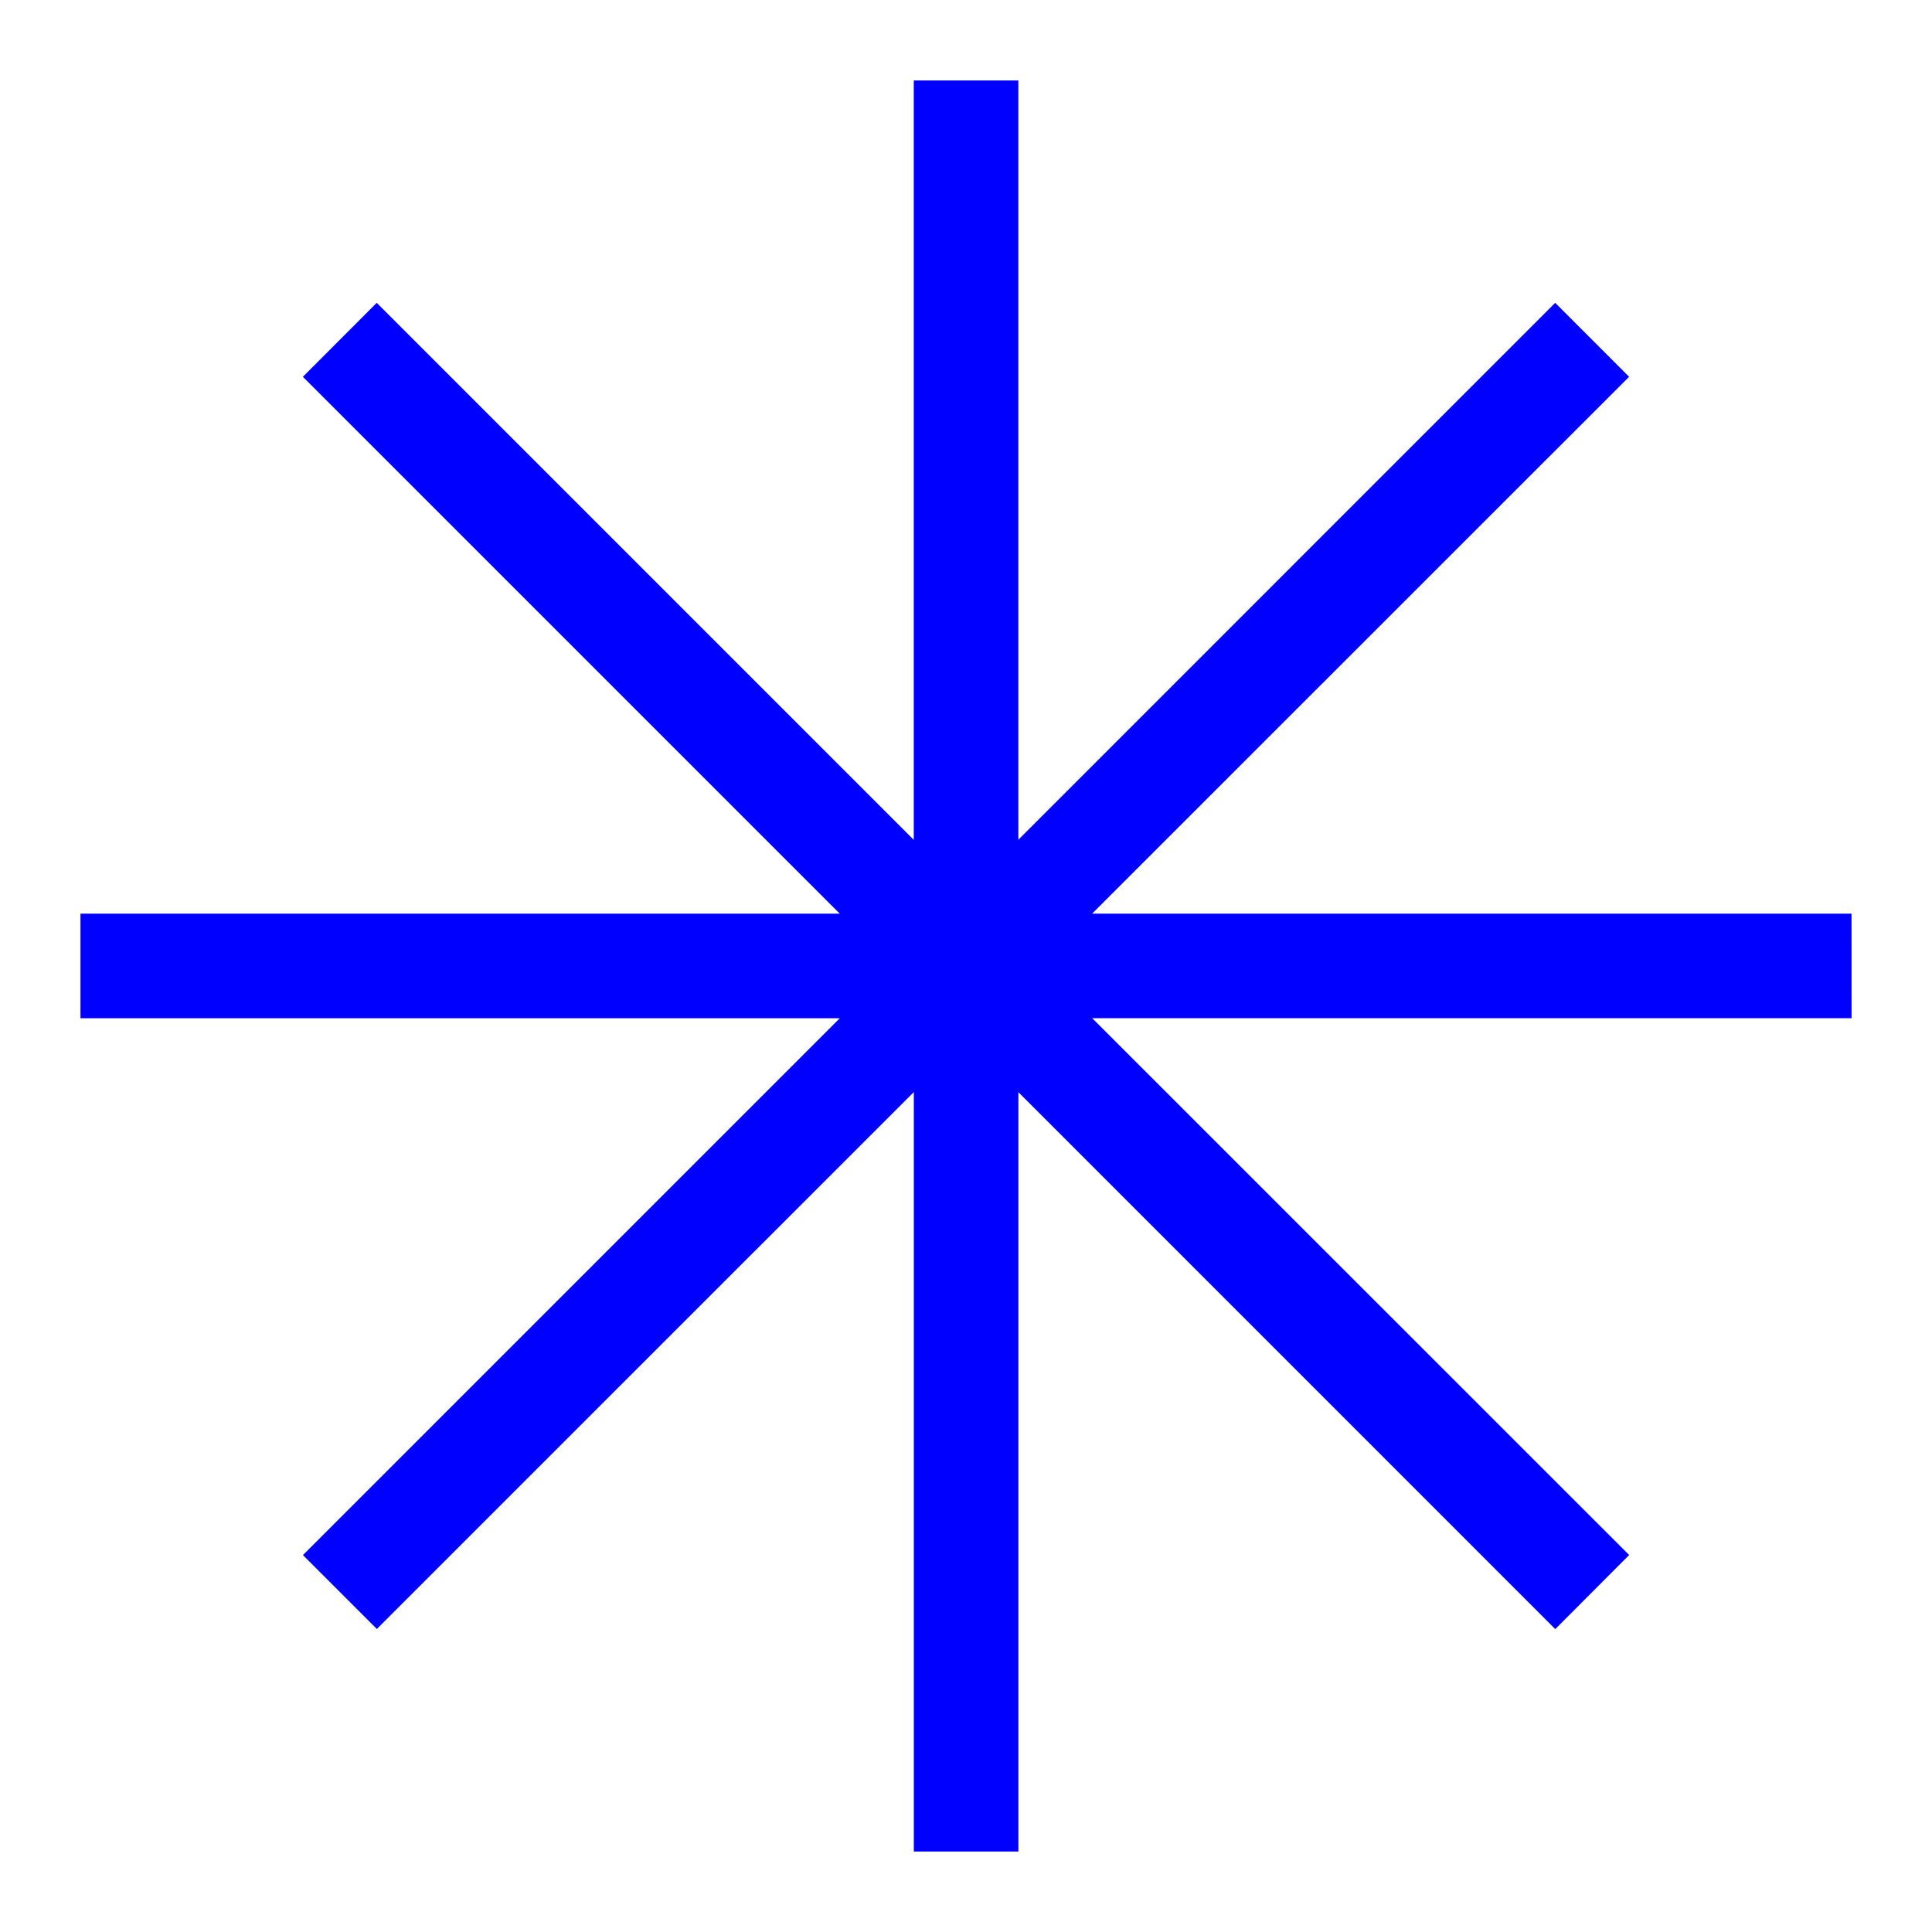 <svg xmlns="http://www.w3.org/2000/svg" width="32" height="32" viewBox="0 0 32 32">
    <path fill="#00f" d="M30.667 15.133H18.089l8.894-8.892-1.224-1.225-8.892 8.893V1.333h-1.732v12.578L6.24 5.016 5.017 6.241l8.892 8.892H1.333v1.732H13.91l-8.892 8.892 1.224 1.224 8.894-8.893v12.579h1.732V18.09l8.892 8.893 1.224-1.227-8.894-8.892h12.578z"/>
</svg>
